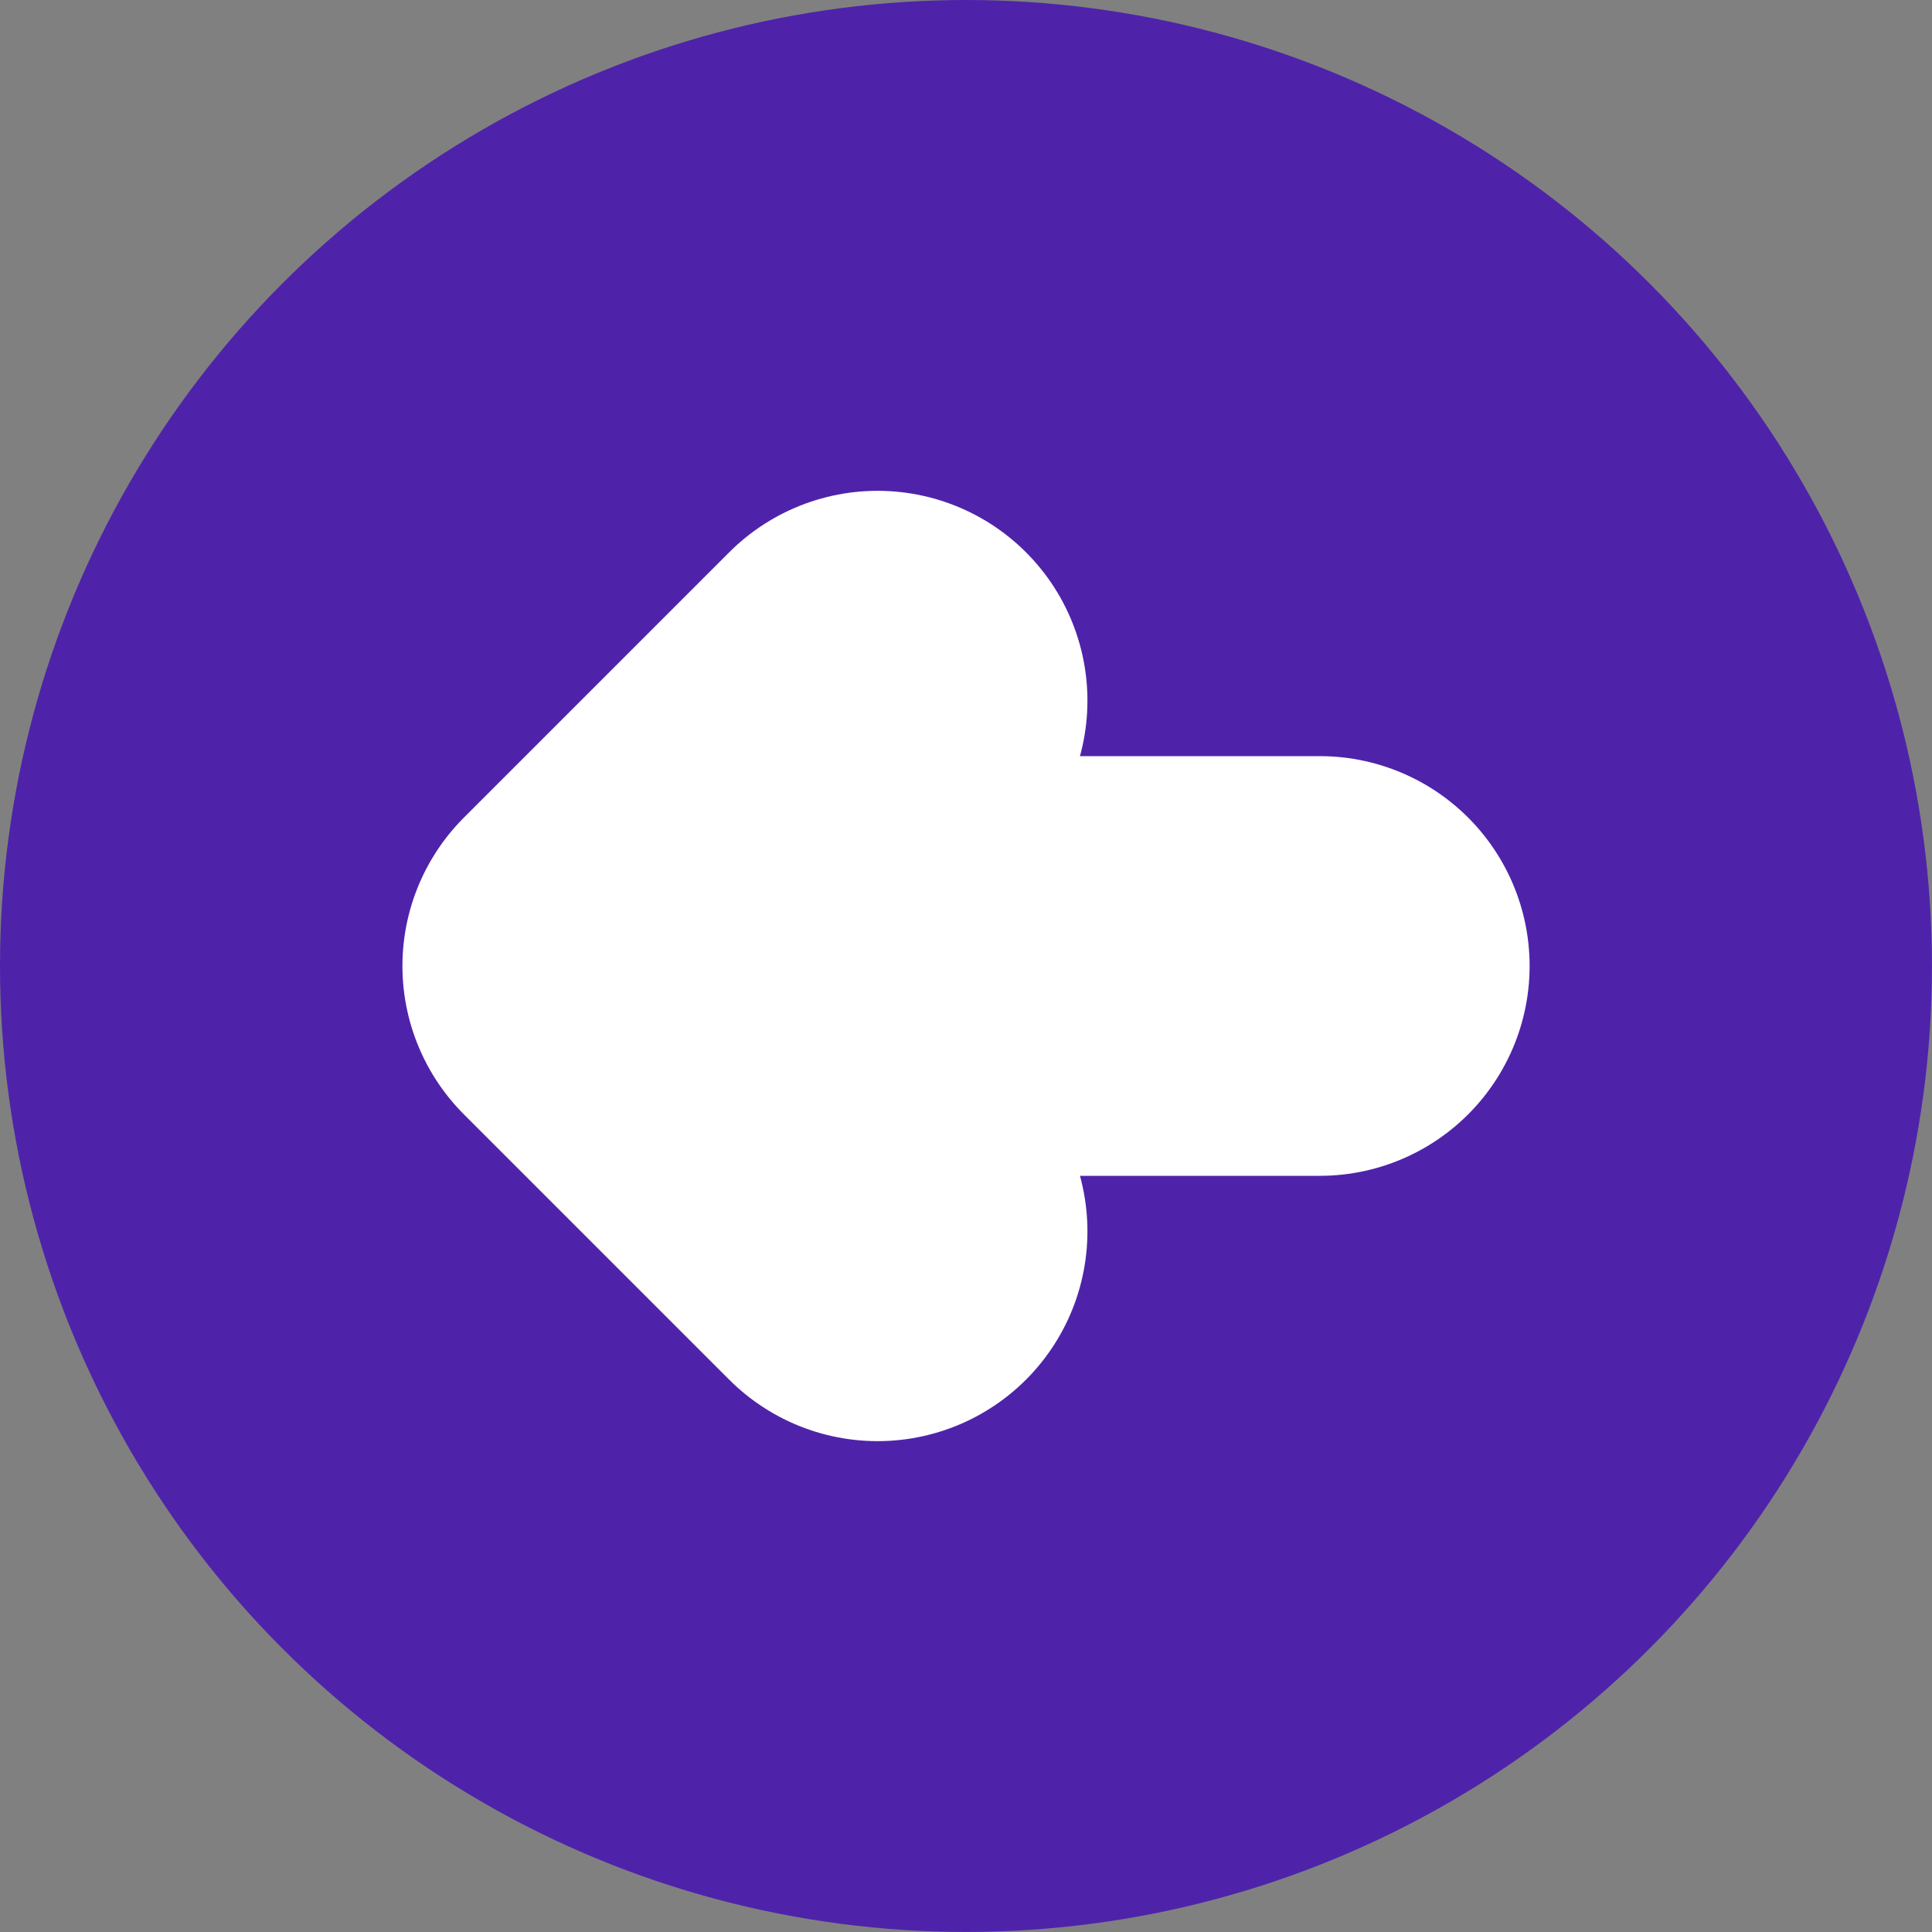 <?xml version="1.0" encoding="UTF-8" standalone="no"?>
<svg
   width="46.035"
   height="46.035"
   viewBox="0 0 46.035 46.035"
   fill="none"
   version="1.1"
   id="svg857"
   sodipodi:docname="Ellipse 28.svg"
   inkscape:export-filename="left-arrow.svg"
   inkscape:export-xdpi="96"
   inkscape:export-ydpi="96"
   xmlns:inkscape="http://www.inkscape.org/namespaces/inkscape"
   xmlns:sodipodi="http://sodipodi.sourceforge.net/DTD/sodipodi-0.dtd"
   xmlns="http://www.w3.org/2000/svg"
   xmlns:svg="http://www.w3.org/2000/svg">
  <rect x="0" y="0" width="46.035" height="46.035" fill="#808080" stroke="none"/>
  <defs
     id="defs861" />
  <sodipodi:namedview
     id="namedview859"
     pagecolor="#ffffff"
     bordercolor="#666666"
     borderopacity="1.0"
     inkscape:showpageshadow="2"
     inkscape:pageopacity="0.0"
     inkscape:pagecheckerboard="0"
     inkscape:deskcolor="#d1d1d1"
     showgrid="false" />
  <circle
     cx="-23.017"
     cy="23.017"
     r="23.017"
     transform="scale(-1,1)"
     fill="#4e23aa"
     id="circle855" />
  <path
     d="m 14.589,23.017 h 16.858 m -16.858,0 6.322,6.322 m -6.322,-6.322 6.322,-6.322"
     stroke="#ffffff"
     stroke-width="10"
     stroke-linecap="round"
     stroke-linejoin="round"
     id="path2" />
</svg>
